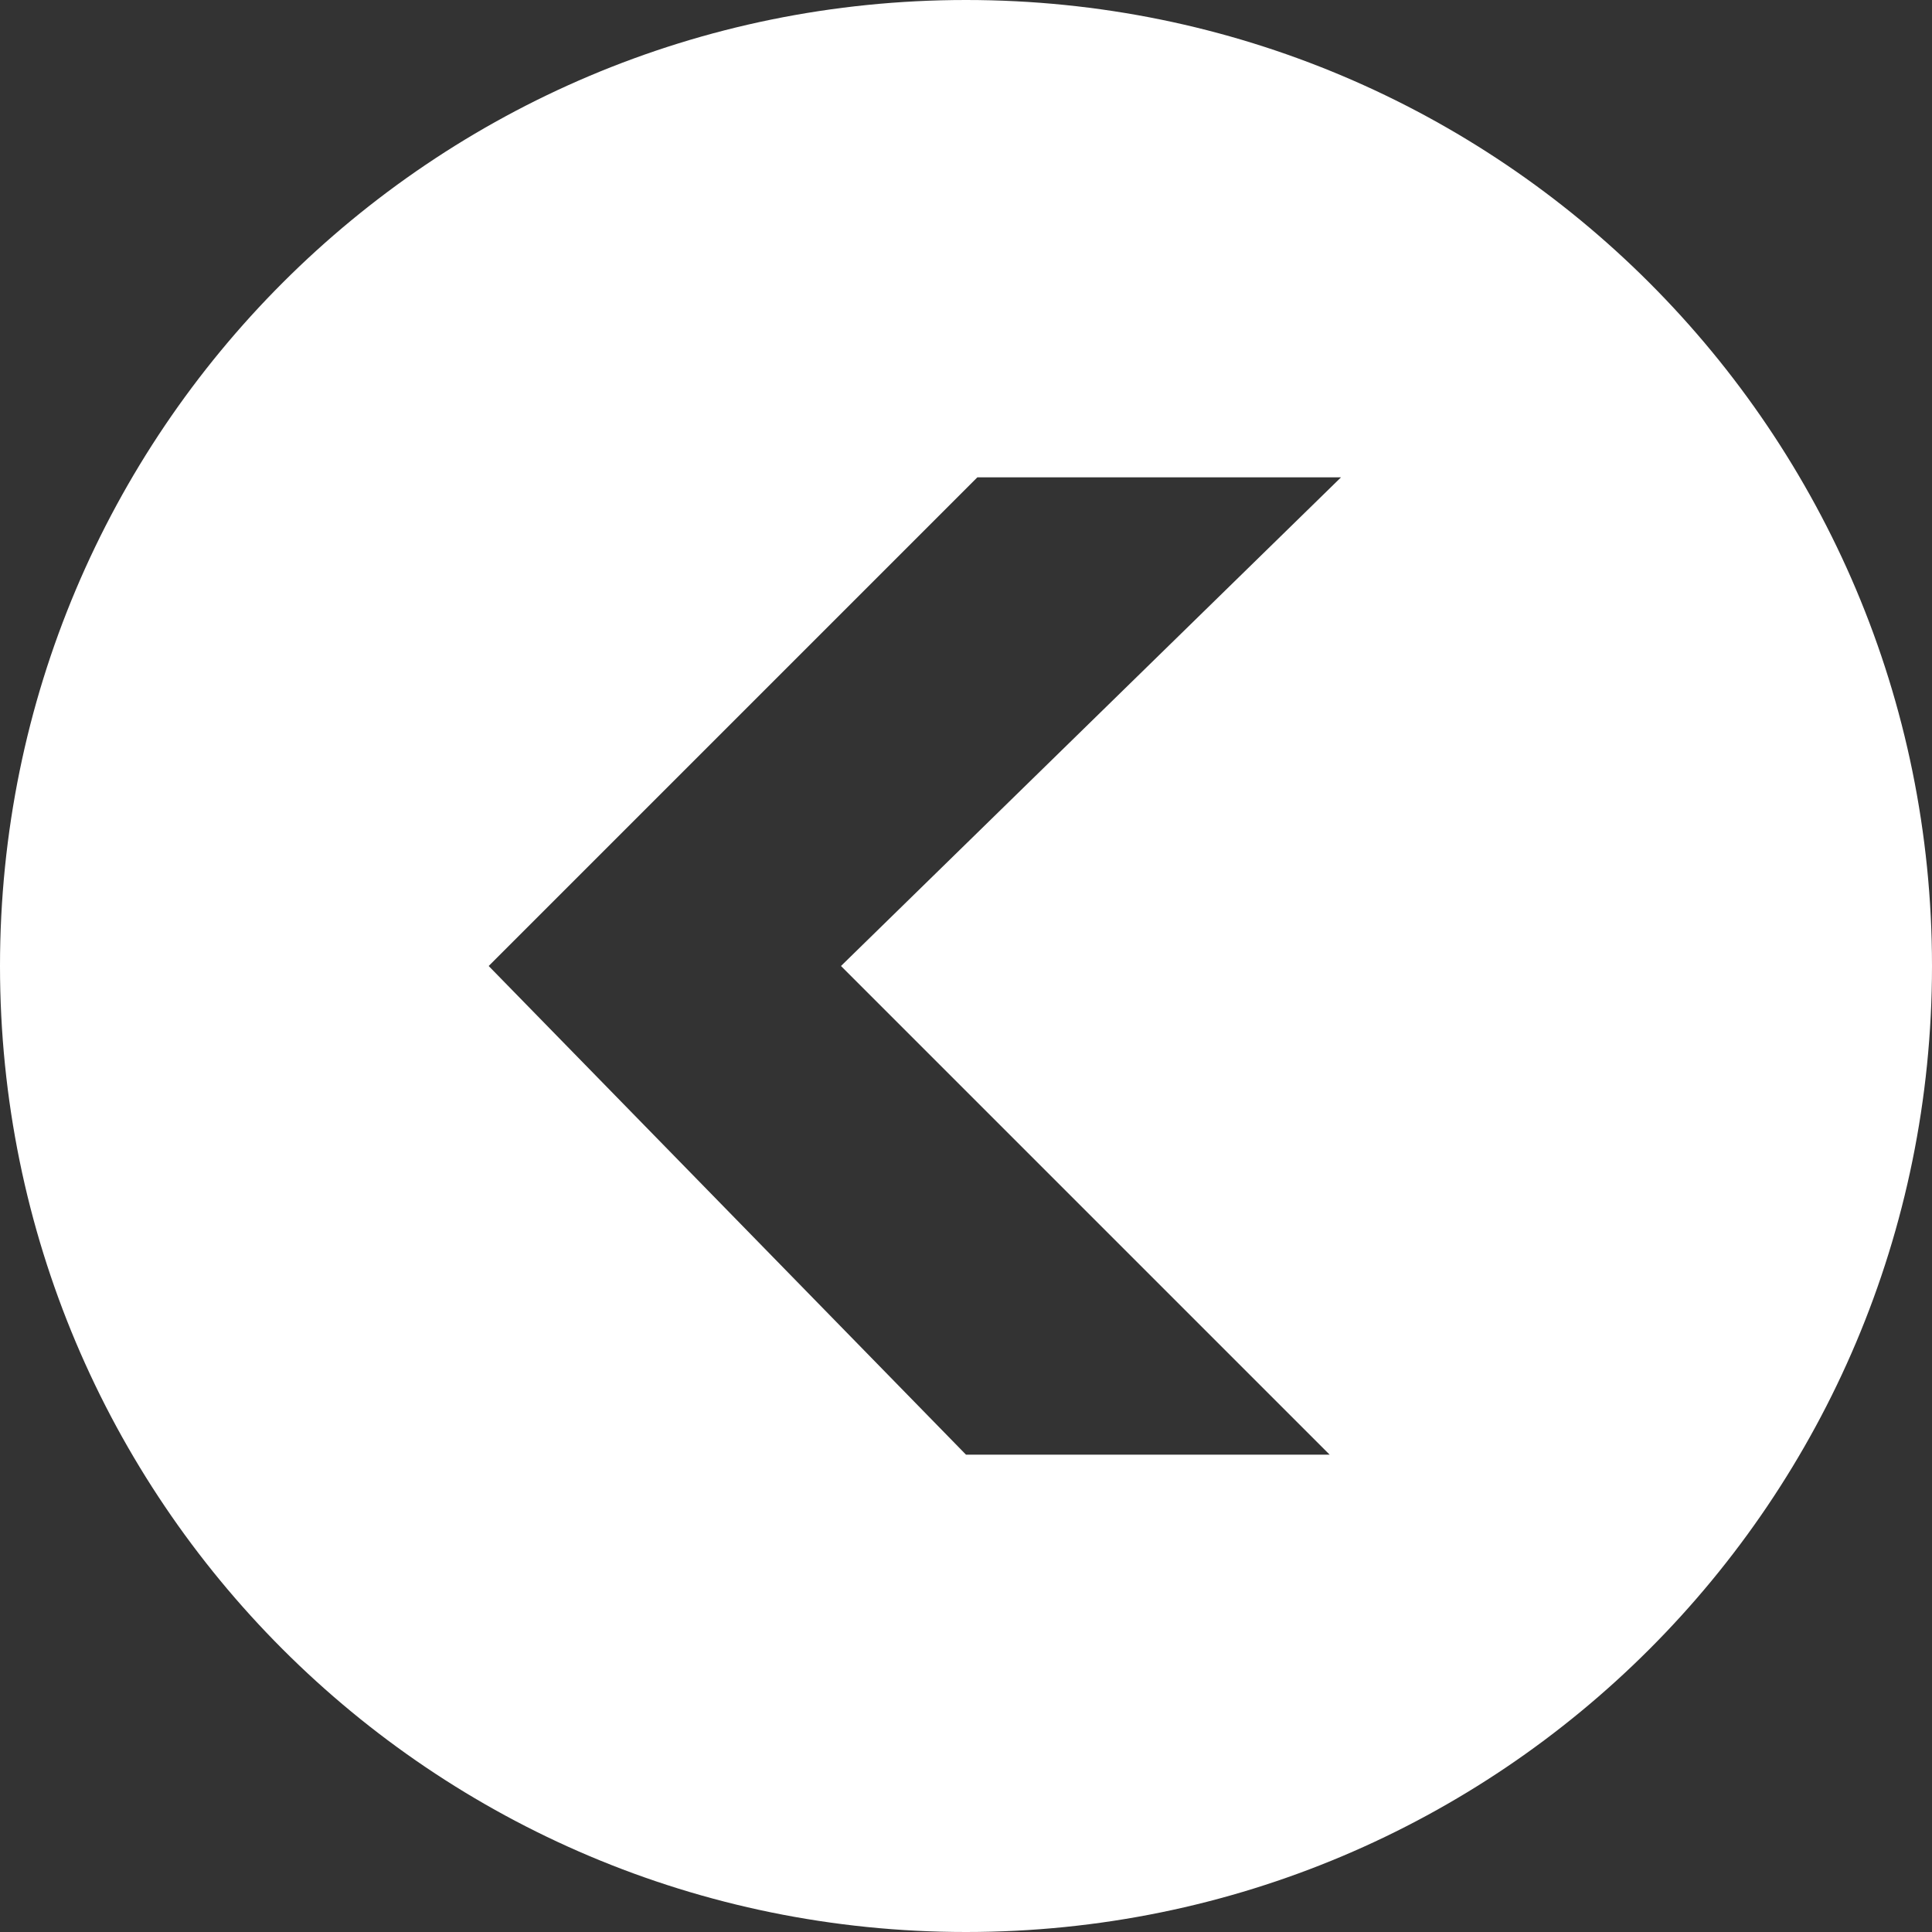 <svg xmlns="http://www.w3.org/2000/svg" viewBox="0 0 17 17"><rect x="0" y="0" width="17" height="17" fill="#333333" stroke="none"/><path fill="#FFF" d="M8.5 0C3.8 0 0 3.8 0 8.5S3.8 17 8.5 17 17 13.2 17 8.5 13.2 0 8.5 0zm3.2 12.8H8.5L4.3 8.5l4.3-4.3h3.2L7.4 8.5l4.3 4.3z"/></svg>